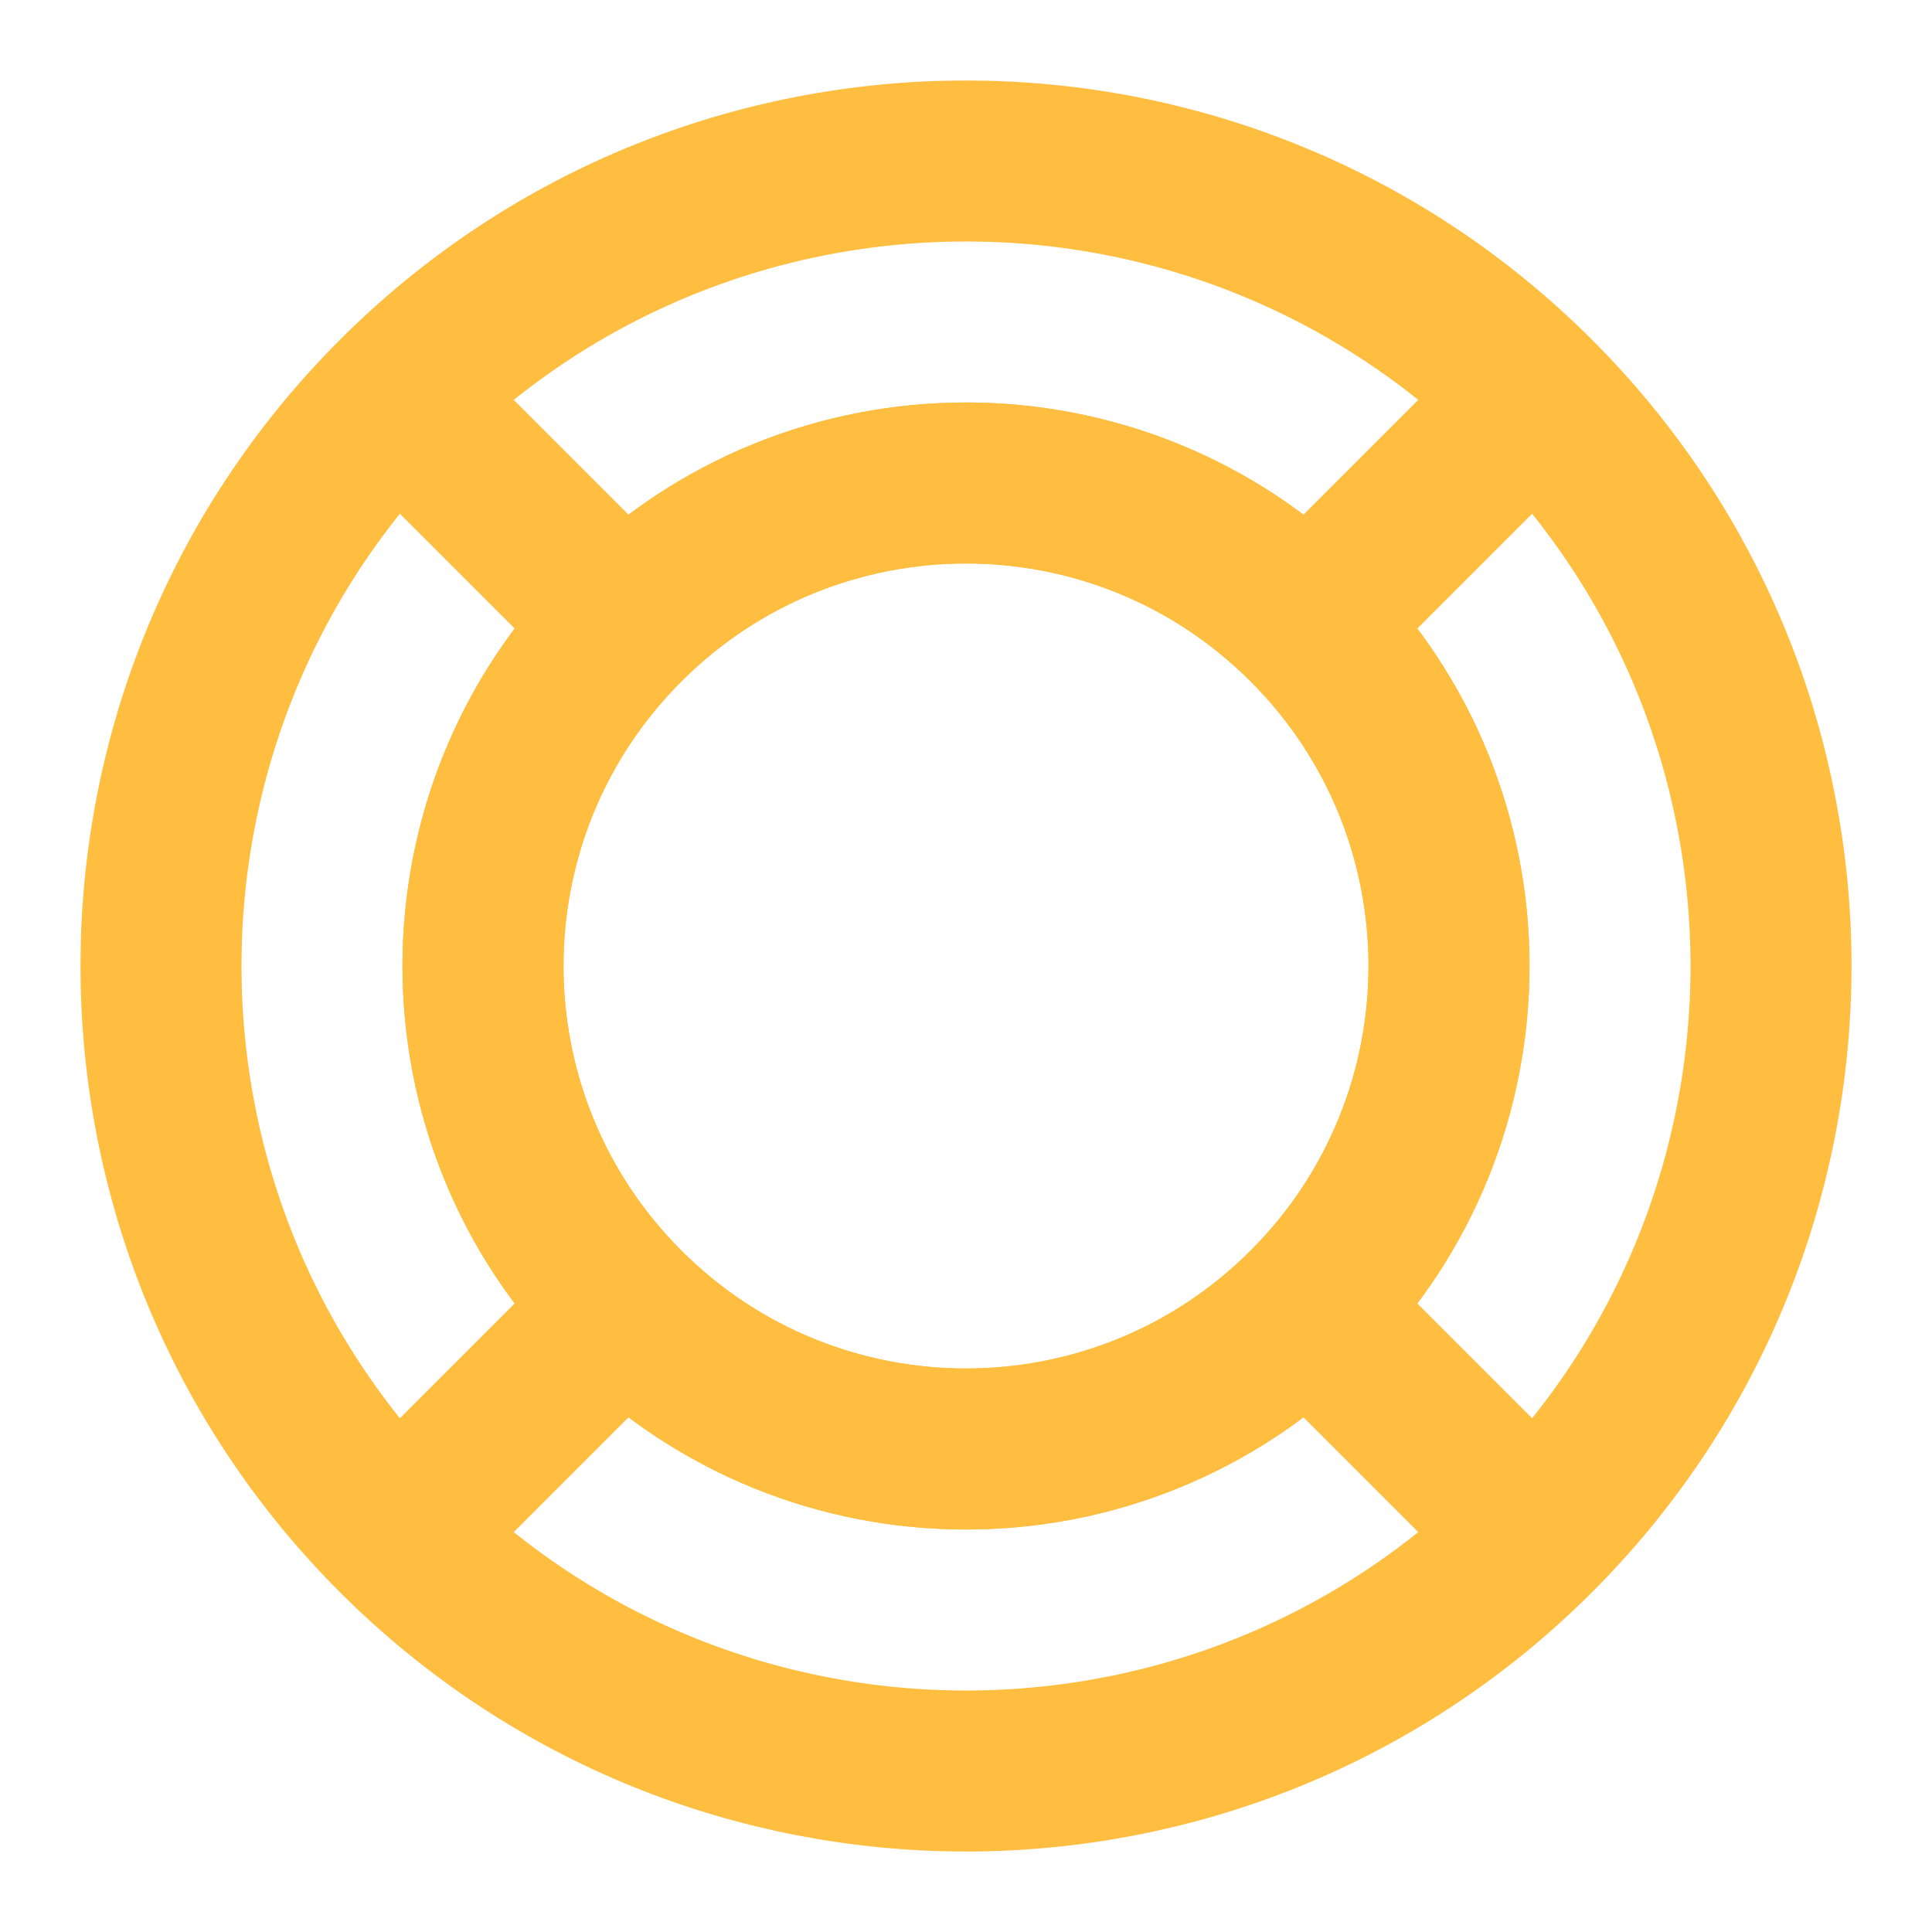 <?xml version="1.0" encoding="UTF-8"?><svg width="24" height="24" viewBox="0 0 48 48" fill="none" xmlns="http://www.w3.org/2000/svg"><path fill-rule="evenodd" clip-rule="evenodd" d="M38.142 38.142C45.953 30.332 45.953 17.668 38.142 9.858C30.332 2.047 17.668 2.047 9.858 9.858C2.047 17.668 2.047 30.332 9.858 38.142C17.668 45.953 30.332 45.953 38.142 38.142ZM32.485 15.515C37.172 20.201 37.172 27.799 32.485 32.485C27.799 37.172 20.201 37.172 15.515 32.485C10.828 27.799 10.828 20.201 15.515 15.515C20.201 10.828 27.799 10.828 32.485 15.515Z" stroke="#ffbe40" stroke-width="4" stroke-linecap="butt" stroke-linejoin="bevel"/><path d="M38.142 38.142L32.485 32.485" stroke="#ffbe40" stroke-width="4" stroke-linecap="butt" stroke-linejoin="bevel"/><path d="M9.858 38.142L15.515 32.485" stroke="#ffbe40" stroke-width="4" stroke-linecap="butt" stroke-linejoin="bevel"/><path d="M9.858 9.858L15.515 15.515" stroke="#ffbe40" stroke-width="4" stroke-linecap="butt" stroke-linejoin="bevel"/><path d="M38.142 9.858L32.485 15.515" stroke="#ffbe40" stroke-width="4" stroke-linecap="butt" stroke-linejoin="bevel"/><path d="M32.485 32.485C37.172 27.799 37.172 20.201 32.485 15.515C27.799 10.828 20.201 10.828 15.515 15.515C10.828 20.201 10.828 27.799 15.515 32.485C20.201 37.172 27.799 37.172 32.485 32.485Z" stroke="#ffbe40" stroke-width="4" stroke-linecap="butt" stroke-linejoin="bevel"/></svg>